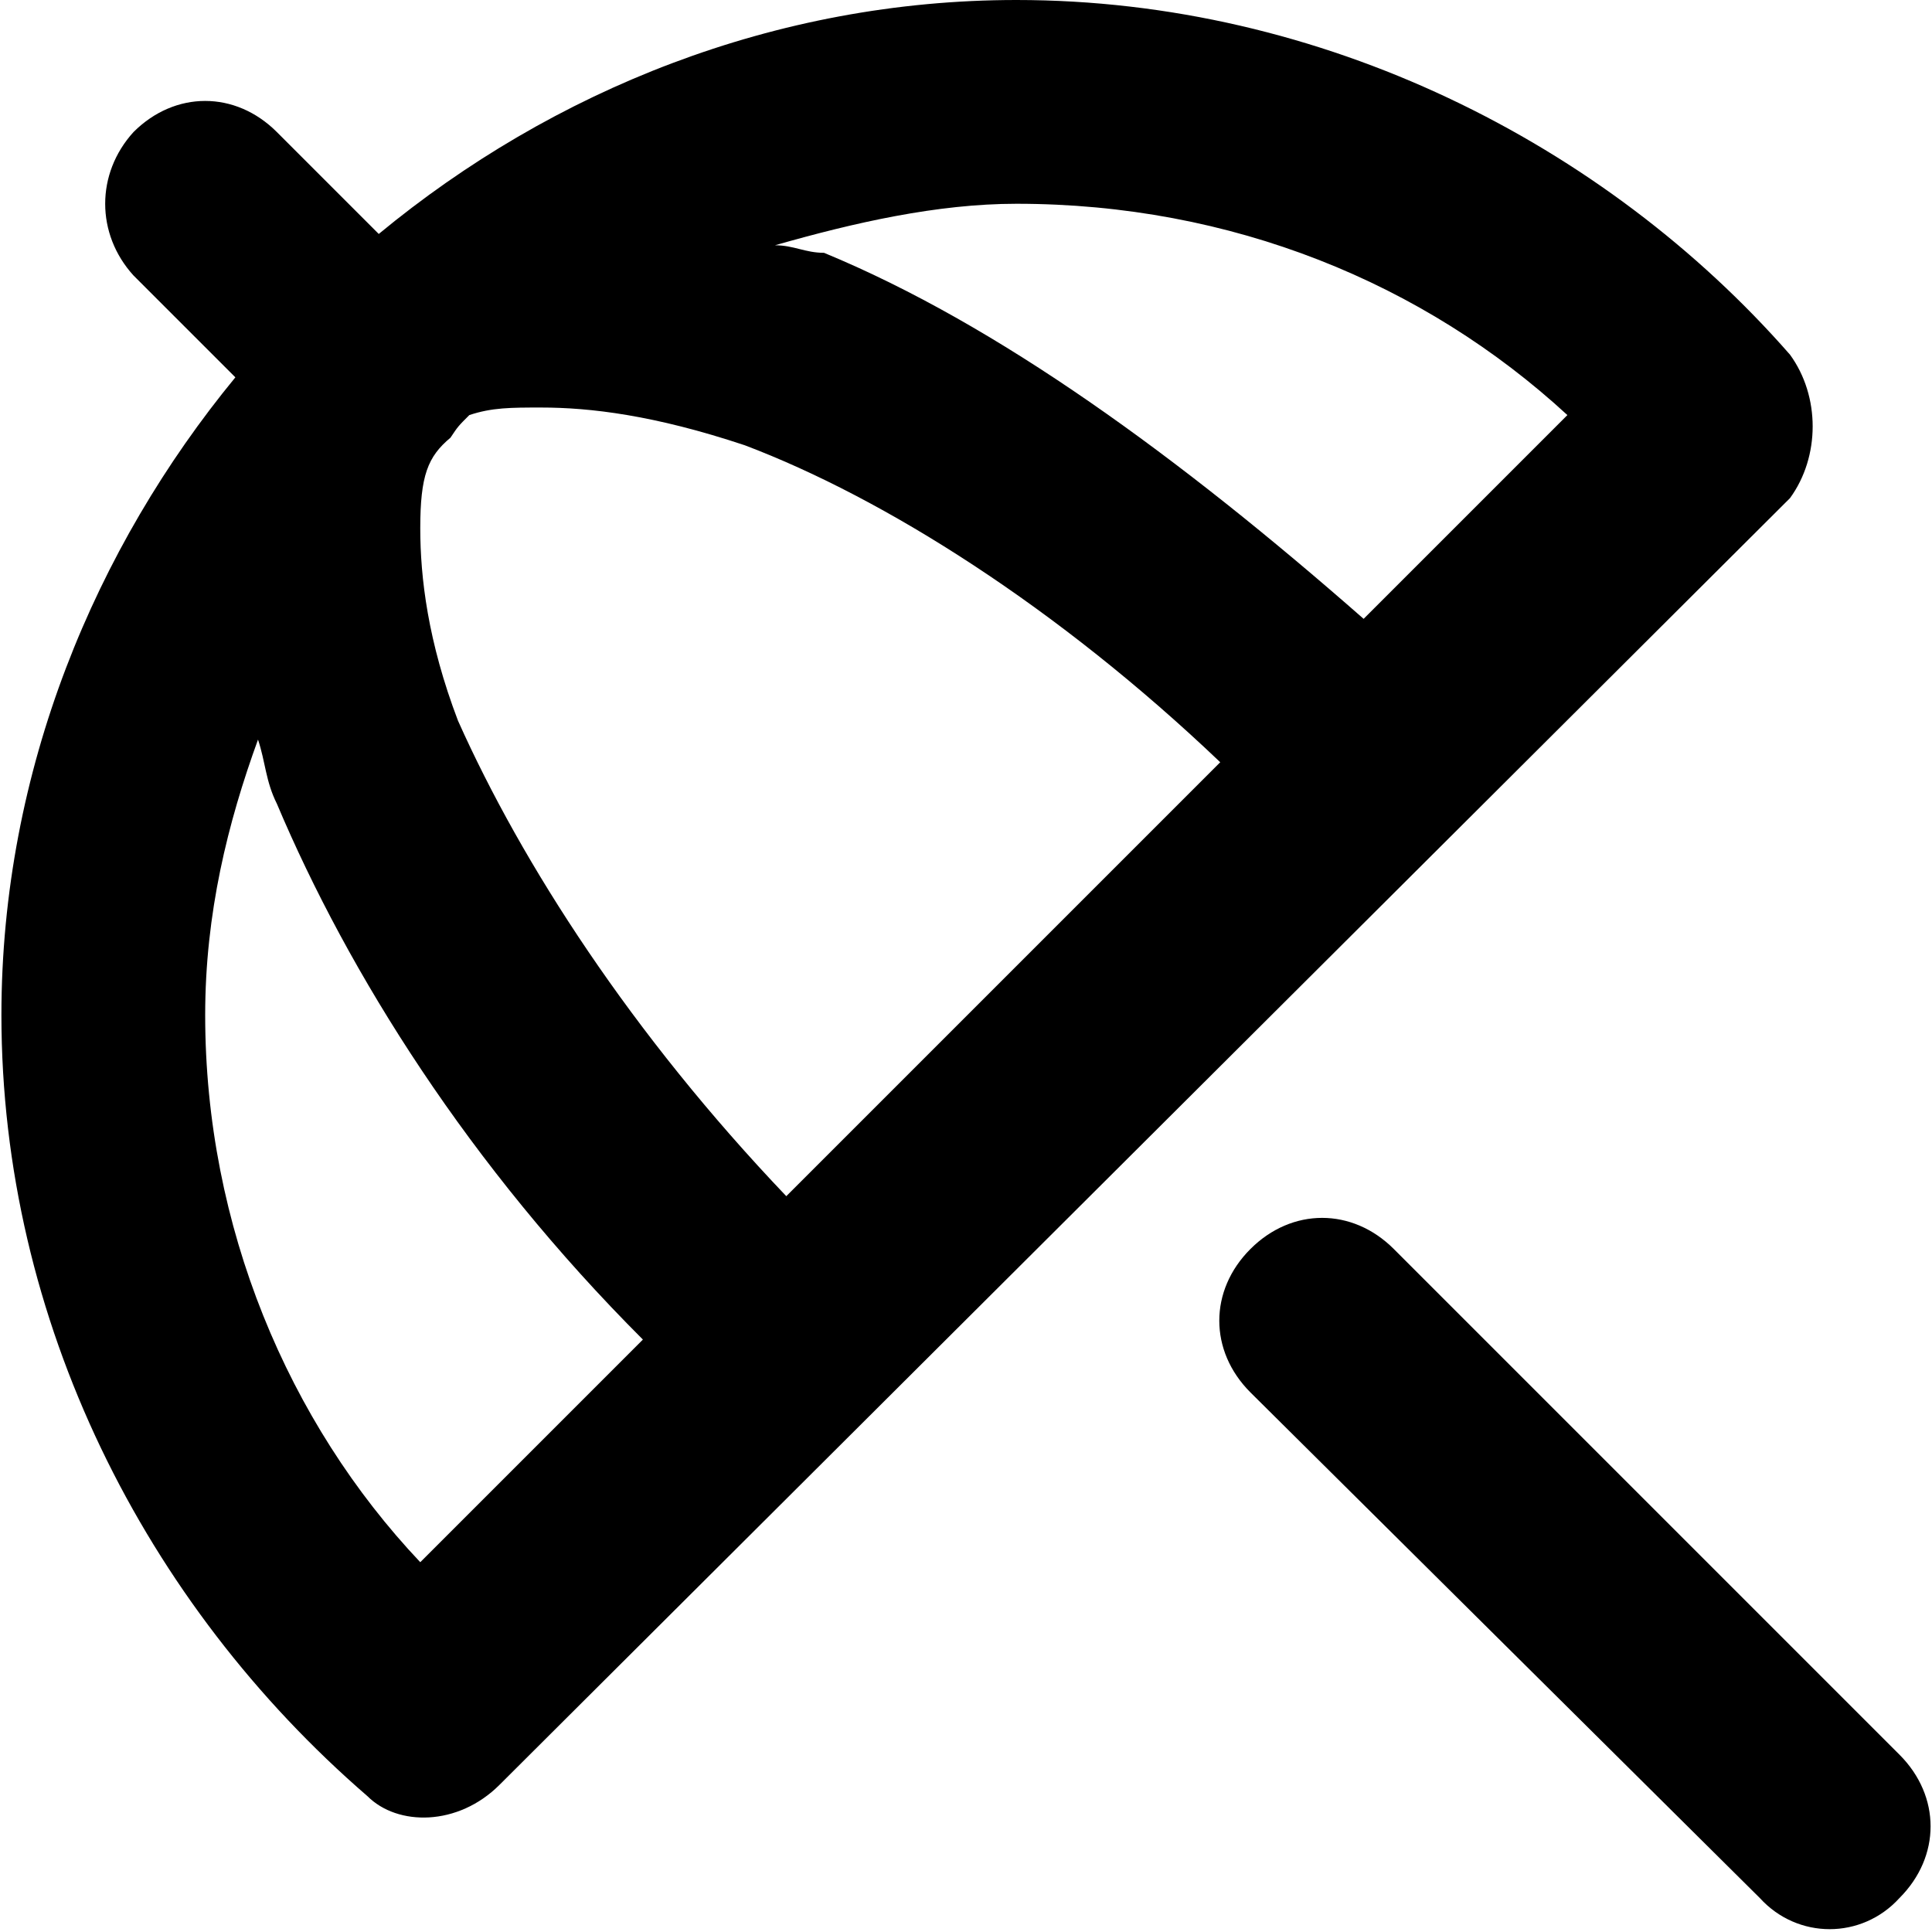 <svg xmlns="http://www.w3.org/2000/svg" viewBox="0 0 512 512">
	<path d="M503.375 465c11 11 11 27 0 38-10 11-27 11-37 0l-135-134c-11-11-11-27 0-38s27-11 38 0zm-29-371c8 11 8 27 0 38l-342 341c-11 11-27 11-35 3-59-51-97-126-97-207 0-65 25-124 62-169l-27-27c-10-11-10-27 0-38 11-11 27-11 38 0l27 27c46-38 105-62 169-62 81 0 156 38 205 94zm-331 14c-8 0-13 0-19 2-3 3-3 3-5 6-6 5-8 10-8 24 0 13 2 30 10 51 17 38 46 83 87 126l115-115c-43-41-89-70-126-84-24-8-41-10-54-10zm-32 306l59-59c-46-46-78-97-97-142-3-6-3-11-5-17-8 22-14 46-14 73 0 56 22 108 57 145zm250-250l54-54c-38-35-89-56-146-56-21 0-43 5-64 11 5 0 8 2 13 2 46 19 94 54 143 97z"/>
</svg>